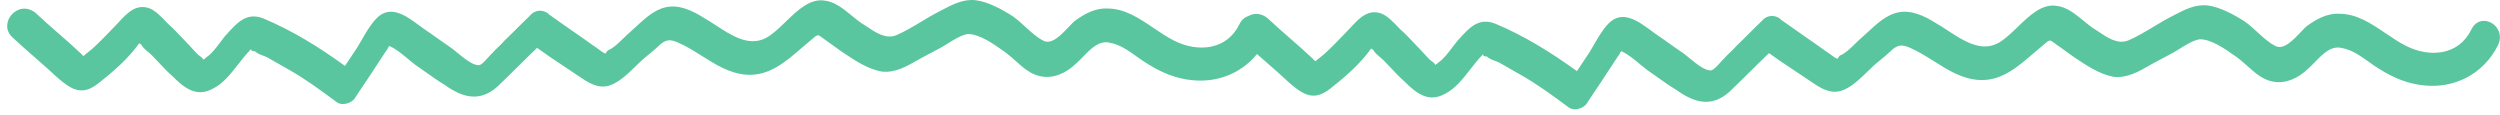 <svg width="325" height="15" viewBox="0 0 325 15" fill="none" xmlns="http://www.w3.org/2000/svg">
<path d="M4.511 7.444C3.527 6.586 2.544 5.728 1.592 4.832C-0.313 3.04 2.295 -0.125 4.591 1.648C5.543 2.544 6.526 3.403 7.51 4.261C8.493 5.119 9.476 5.977 10.428 6.873L10.838 7.288L11.974 6.365C12.98 5.449 13.855 4.538 14.73 3.628C14.961 3.399 15.187 3.154 15.414 2.908C16.543 1.686 17.687 0.447 19.454 1.087C20.235 1.414 20.941 2.152 21.551 2.789C21.668 2.912 21.782 3.031 21.892 3.143C22.52 3.687 23.093 4.298 23.686 4.929C23.99 5.252 24.298 5.581 24.622 5.909C24.754 6.042 24.9 6.205 25.052 6.374C25.371 6.729 25.713 7.109 25.987 7.292C26.362 7.517 26.368 7.715 26.433 7.737C26.484 7.755 26.572 7.664 26.905 7.393C27.543 6.947 28.1 6.206 28.64 5.489C28.852 5.207 29.061 4.929 29.271 4.674C29.323 4.617 29.374 4.56 29.425 4.503C30.854 2.909 32.087 1.535 34.268 2.41C37.991 3.97 41.477 6.121 44.846 8.567C45.092 8.194 45.368 7.782 45.644 7.371C45.921 6.96 46.197 6.548 46.442 6.175C46.629 5.87 46.816 5.547 47.006 5.217C47.561 4.252 48.151 3.229 48.895 2.438C50.714 0.507 52.788 2.04 54.568 3.355C54.745 3.486 54.918 3.614 55.088 3.737C55.693 4.142 56.266 4.549 56.838 4.957C57.41 5.364 57.983 5.771 58.587 6.177C58.794 6.315 59.073 6.545 59.391 6.807C60.315 7.569 61.57 8.604 62.341 8.46C62.677 8.35 63.107 7.867 63.471 7.458C63.666 7.239 63.842 7.041 63.974 6.934C64.222 6.633 64.505 6.366 64.787 6.099C65.07 5.832 65.352 5.565 65.601 5.264C66.166 4.73 66.698 4.198 67.23 3.666C67.763 3.134 68.295 2.602 68.86 2.068C69.605 1.164 70.654 1.259 71.33 1.806C71.336 1.951 71.467 1.944 71.467 1.944C72.41 2.624 73.385 3.301 74.361 3.979C75.337 4.656 76.312 5.334 77.255 6.013C77.352 6.061 77.538 6.199 77.748 6.356C78.119 6.632 78.566 6.964 78.732 6.957C78.732 6.957 78.974 6.511 79.105 6.504C79.713 6.28 80.421 5.587 81.05 4.972C81.351 4.677 81.634 4.4 81.879 4.201C82.122 3.986 82.368 3.758 82.619 3.526C83.798 2.433 85.078 1.247 86.573 0.937C88.254 0.567 89.986 1.354 91.462 2.297C91.976 2.582 92.511 2.931 93.061 3.291C95.088 4.618 97.33 6.084 99.542 4.954C100.406 4.5 101.254 3.681 102.125 2.839C103.701 1.317 105.351 -0.277 107.301 0.096C108.555 0.249 109.702 1.19 110.757 2.055C111.137 2.367 111.505 2.669 111.861 2.92C112.115 3.073 112.379 3.251 112.652 3.434C113.821 4.221 115.149 5.116 116.503 4.582C117.602 4.116 118.694 3.461 119.785 2.806C120.604 2.315 121.423 1.824 122.245 1.413C122.322 1.373 122.4 1.332 122.477 1.292C123.921 0.538 125.267 -0.164 126.887 0.034C128.463 0.249 130.201 1.18 131.677 2.123C132.237 2.517 132.778 3.012 133.314 3.504C134.07 4.196 134.818 4.881 135.598 5.267C136.664 5.907 137.974 4.521 138.972 3.466C139.228 3.194 139.465 2.944 139.671 2.757C140.937 1.828 142.34 1.037 143.91 1.107C146.204 1.096 148.076 2.362 149.954 3.632C150.855 4.241 151.757 4.851 152.708 5.322C155.643 6.776 159.423 6.596 161.106 3.186C161.391 2.586 161.805 2.243 162.255 2.102C162.953 1.695 163.871 1.655 164.744 2.33C165.697 3.226 166.68 4.084 167.663 4.942C168.647 5.801 169.63 6.659 170.582 7.555L170.992 7.97L172.128 7.047C173.134 6.13 174.009 5.22 174.884 4.309C175.115 4.08 175.341 3.836 175.568 3.59C176.697 2.367 177.841 1.129 179.608 1.768C180.389 2.095 181.095 2.833 181.705 3.471C181.822 3.594 181.936 3.713 182.046 3.824C182.674 4.369 183.247 4.979 183.84 5.61C184.143 5.934 184.452 6.262 184.776 6.59C184.908 6.724 185.054 6.887 185.206 7.055C185.525 7.41 185.867 7.79 186.141 7.973C186.516 8.199 186.521 8.397 186.587 8.419C186.638 8.436 186.726 8.345 187.059 8.075C187.697 7.628 188.254 6.887 188.794 6.17C189.005 5.889 189.215 5.611 189.425 5.356C189.476 5.298 189.528 5.241 189.579 5.184C191.008 3.591 192.241 2.216 194.421 3.091C198.144 4.652 201.631 6.803 205 9.249C205.246 8.875 205.522 8.464 205.798 8.052C206.075 7.641 206.351 7.23 206.596 6.856C206.783 6.552 206.969 6.228 207.16 5.898C207.715 4.934 208.304 3.91 209.049 3.12C210.868 1.189 212.942 2.722 214.722 4.037C214.898 4.167 215.072 4.296 215.242 4.418C215.847 4.824 216.419 5.231 216.992 5.638C217.564 6.045 218.136 6.453 218.741 6.858C218.948 6.997 219.227 7.227 219.545 7.489C220.469 8.251 221.724 9.286 222.495 9.141C222.83 9.031 223.261 8.548 223.625 8.14C223.82 7.921 223.996 7.723 224.128 7.616C224.376 7.314 224.659 7.047 224.941 6.781C225.224 6.514 225.506 6.247 225.755 5.946C226.319 5.412 226.852 4.88 227.384 4.348C227.917 3.816 228.449 3.283 229.014 2.75C229.759 1.846 230.808 1.941 231.484 2.488C231.49 2.632 231.62 2.626 231.62 2.626C232.564 3.305 233.539 3.983 234.515 4.66C235.49 5.338 236.466 6.016 237.409 6.695C237.506 6.743 237.692 6.881 237.902 7.038C238.273 7.314 238.72 7.646 238.886 7.638C238.886 7.638 239.128 7.192 239.258 7.186C239.867 6.961 240.575 6.269 241.203 5.653C241.505 5.358 241.788 5.081 242.033 4.882C242.276 4.668 242.522 4.439 242.773 4.207C243.952 3.114 245.232 1.928 246.726 1.618C248.408 1.249 250.139 2.035 251.616 2.979C252.13 3.263 252.665 3.613 253.215 3.973C255.242 5.299 257.484 6.765 259.695 5.635C260.559 5.182 261.408 4.362 262.279 3.521C263.855 1.998 265.505 0.404 267.455 0.778C268.709 0.931 269.856 1.872 270.91 2.736C271.29 3.048 271.658 3.35 272.015 3.602C272.269 3.754 272.533 3.932 272.806 4.116C273.975 4.903 275.303 5.797 276.657 5.263C277.756 4.797 278.848 4.143 279.939 3.488C280.758 2.997 281.576 2.506 282.398 2.094C282.476 2.054 282.553 2.014 282.631 1.973C284.075 1.22 285.421 0.517 287.041 0.715C288.617 0.93 290.355 1.861 291.831 2.804C292.39 3.199 292.931 3.694 293.468 4.185C294.224 4.877 294.972 5.562 295.752 5.948C296.818 6.589 298.128 5.203 299.125 4.147C299.382 3.876 299.618 3.626 299.824 3.438C301.091 2.509 302.494 1.718 304.064 1.789C306.358 1.777 308.23 3.043 310.108 4.313C311.009 4.923 311.911 5.533 312.862 6.004C315.797 7.457 319.577 7.277 321.26 3.867C322.459 1.348 325.939 3.355 324.741 5.874C322.815 9.73 318.973 11.505 315.169 11.107C313.071 10.917 311.21 10.137 309.466 9.061C308.956 8.764 308.457 8.407 307.954 8.048C306.872 7.276 305.773 6.493 304.515 6.256C303.078 5.874 302.019 6.961 300.969 8.039C300.667 8.348 300.367 8.656 300.058 8.929C298.804 10.147 297.14 10.95 295.428 10.597C294.139 10.355 293.141 9.461 292.151 8.573C291.725 8.192 291.301 7.811 290.855 7.484C290.785 7.435 290.713 7.384 290.64 7.332C289.3 6.383 287.405 5.042 285.922 5.112C285.086 5.256 284.134 5.852 283.333 6.353C283.017 6.551 282.724 6.734 282.471 6.869L279.789 8.3C279.708 8.347 279.626 8.393 279.545 8.44C277.981 9.338 276.514 10.179 274.768 9.987C272.925 9.64 271.312 8.558 269.699 7.476C269.295 7.206 268.925 6.934 268.554 6.662C268.183 6.39 267.813 6.118 267.409 5.848C267.272 5.749 267.157 5.661 267.059 5.586C266.481 5.144 266.462 5.13 265.709 5.784C265.261 6.147 264.822 6.527 264.384 6.906C262.226 8.77 260.095 10.611 257.155 10.39C254.995 10.217 253.215 9.095 251.422 7.965C250.386 7.313 249.346 6.657 248.226 6.18C247.296 5.79 246.774 5.815 246.017 6.43C245.39 7.039 244.633 7.654 243.875 8.27C243.534 8.571 243.187 8.908 242.832 9.252C241.746 10.306 240.588 11.429 239.325 11.816C237.819 12.25 236.529 11.365 235.286 10.512C235.038 10.342 234.792 10.173 234.547 10.016C234.137 9.742 233.736 9.476 233.342 9.214C232.183 8.446 231.08 7.715 229.974 6.903C229.096 7.741 228.25 8.578 227.404 9.415C226.558 10.251 225.712 11.088 224.834 11.926C222.444 14.067 220.191 13.305 217.902 11.676C217.056 11.169 216.261 10.601 215.485 10.047C215.03 9.723 214.582 9.404 214.136 9.104C213.819 8.865 213.502 8.6 213.181 8.333C212.407 7.688 211.613 7.027 210.767 6.658L210.642 6.809C210.524 7.104 210.4 7.255 210.276 7.405L208.804 9.647C208.376 10.319 207.946 10.955 207.516 11.591C207.086 12.227 206.656 12.863 206.227 13.534C205.731 14.137 204.57 14.482 203.894 13.935C201.871 12.438 199.849 10.942 197.708 9.74L194.897 8.136C194.719 8.048 194.528 7.977 194.336 7.906C193.953 7.763 193.569 7.62 193.296 7.344C192.915 7.362 192.736 7.215 192.816 7.015L192.639 7.23C192.096 7.787 191.601 8.422 191.106 9.057C190.115 10.327 189.124 11.596 187.759 12.241C185.717 13.351 184.097 12.125 182.596 10.604C181.968 10.059 181.395 9.448 180.802 8.817C180.499 8.494 180.19 8.165 179.866 7.837C179.735 7.704 179.576 7.572 179.412 7.435C179.066 7.146 178.695 6.838 178.502 6.454C178.436 6.457 178.402 6.423 178.368 6.388C178.334 6.354 178.3 6.319 178.235 6.322C176.881 8.269 174.739 10.108 172.97 11.495C170.822 13.19 169.482 12.385 167.584 10.738C166.631 9.842 165.648 8.984 164.665 8.126C164.246 7.76 163.827 7.394 163.41 7.025C161.317 9.603 158.153 10.754 155.015 10.425C152.918 10.236 151.056 9.455 149.313 8.38C148.802 8.082 148.303 7.726 147.8 7.367C146.718 6.595 145.619 5.811 144.361 5.574C142.924 5.193 141.865 6.279 140.815 7.357C140.513 7.666 140.213 7.975 139.904 8.248C138.65 9.466 136.987 10.269 135.274 9.916C133.985 9.673 132.988 8.779 131.997 7.892C131.571 7.51 131.147 7.13 130.701 6.803C130.631 6.754 130.56 6.703 130.486 6.651C129.146 5.702 127.251 4.361 125.768 4.431C124.932 4.575 123.98 5.17 123.179 5.672C122.863 5.87 122.57 6.053 122.317 6.188L119.636 7.618C119.554 7.665 119.472 7.712 119.391 7.759C117.827 8.656 116.361 9.497 114.614 9.305C112.771 8.958 111.158 7.877 109.545 6.795C109.142 6.525 108.771 6.253 108.4 5.981C108.03 5.709 107.659 5.437 107.256 5.166C107.118 5.067 107.003 4.98 106.905 4.904C106.327 4.463 106.308 4.448 105.555 5.102C105.108 5.466 104.668 5.846 104.23 6.224C102.072 8.089 99.942 9.929 97.001 9.708C94.842 9.535 93.061 8.414 91.268 7.284C90.232 6.631 89.192 5.976 88.073 5.499C87.142 5.109 86.621 5.134 85.863 5.749C85.236 6.358 84.479 6.973 83.722 7.588C83.381 7.889 83.033 8.226 82.678 8.571C81.592 9.625 80.434 10.747 79.171 11.135C77.665 11.569 76.376 10.684 75.132 9.831C74.885 9.66 74.638 9.492 74.393 9.335C73.983 9.06 73.582 8.794 73.188 8.533C72.029 7.765 70.927 7.033 69.82 6.222C68.942 7.06 68.096 7.897 67.25 8.733C66.404 9.57 65.558 10.406 64.68 11.245C62.29 13.385 60.037 12.624 57.748 10.995C56.903 10.487 56.107 9.919 55.331 9.366C54.876 9.042 54.429 8.722 53.982 8.423C53.665 8.183 53.348 7.919 53.027 7.651C52.253 7.007 51.459 6.346 50.613 5.977L50.489 6.127C50.371 6.422 50.246 6.573 50.122 6.724L48.651 8.966C48.222 9.638 47.792 10.274 47.362 10.909C46.932 11.545 46.502 12.181 46.074 12.853C45.577 13.456 44.416 13.801 43.74 13.254C41.717 11.757 39.695 10.26 37.554 9.059L34.743 7.455C34.566 7.367 34.374 7.295 34.182 7.224C33.799 7.082 33.416 6.939 33.143 6.662C32.761 6.68 32.582 6.534 32.663 6.333L32.485 6.549C31.943 7.105 31.447 7.74 30.952 8.375C29.961 9.645 28.971 10.915 27.605 11.559C25.563 12.67 23.943 11.444 22.442 9.922C21.815 9.377 21.241 8.767 20.649 8.136C20.345 7.813 20.036 7.484 19.713 7.156C19.581 7.022 19.422 6.89 19.258 6.753C18.912 6.465 18.541 6.156 18.348 5.773C18.283 5.776 18.248 5.741 18.214 5.707C18.18 5.672 18.146 5.638 18.081 5.641C16.727 7.587 14.585 9.427 12.816 10.814C10.668 12.509 9.328 11.704 7.43 10.056C6.477 9.161 5.494 8.302 4.511 7.444Z" fill="#59C69F"/>
</svg>
